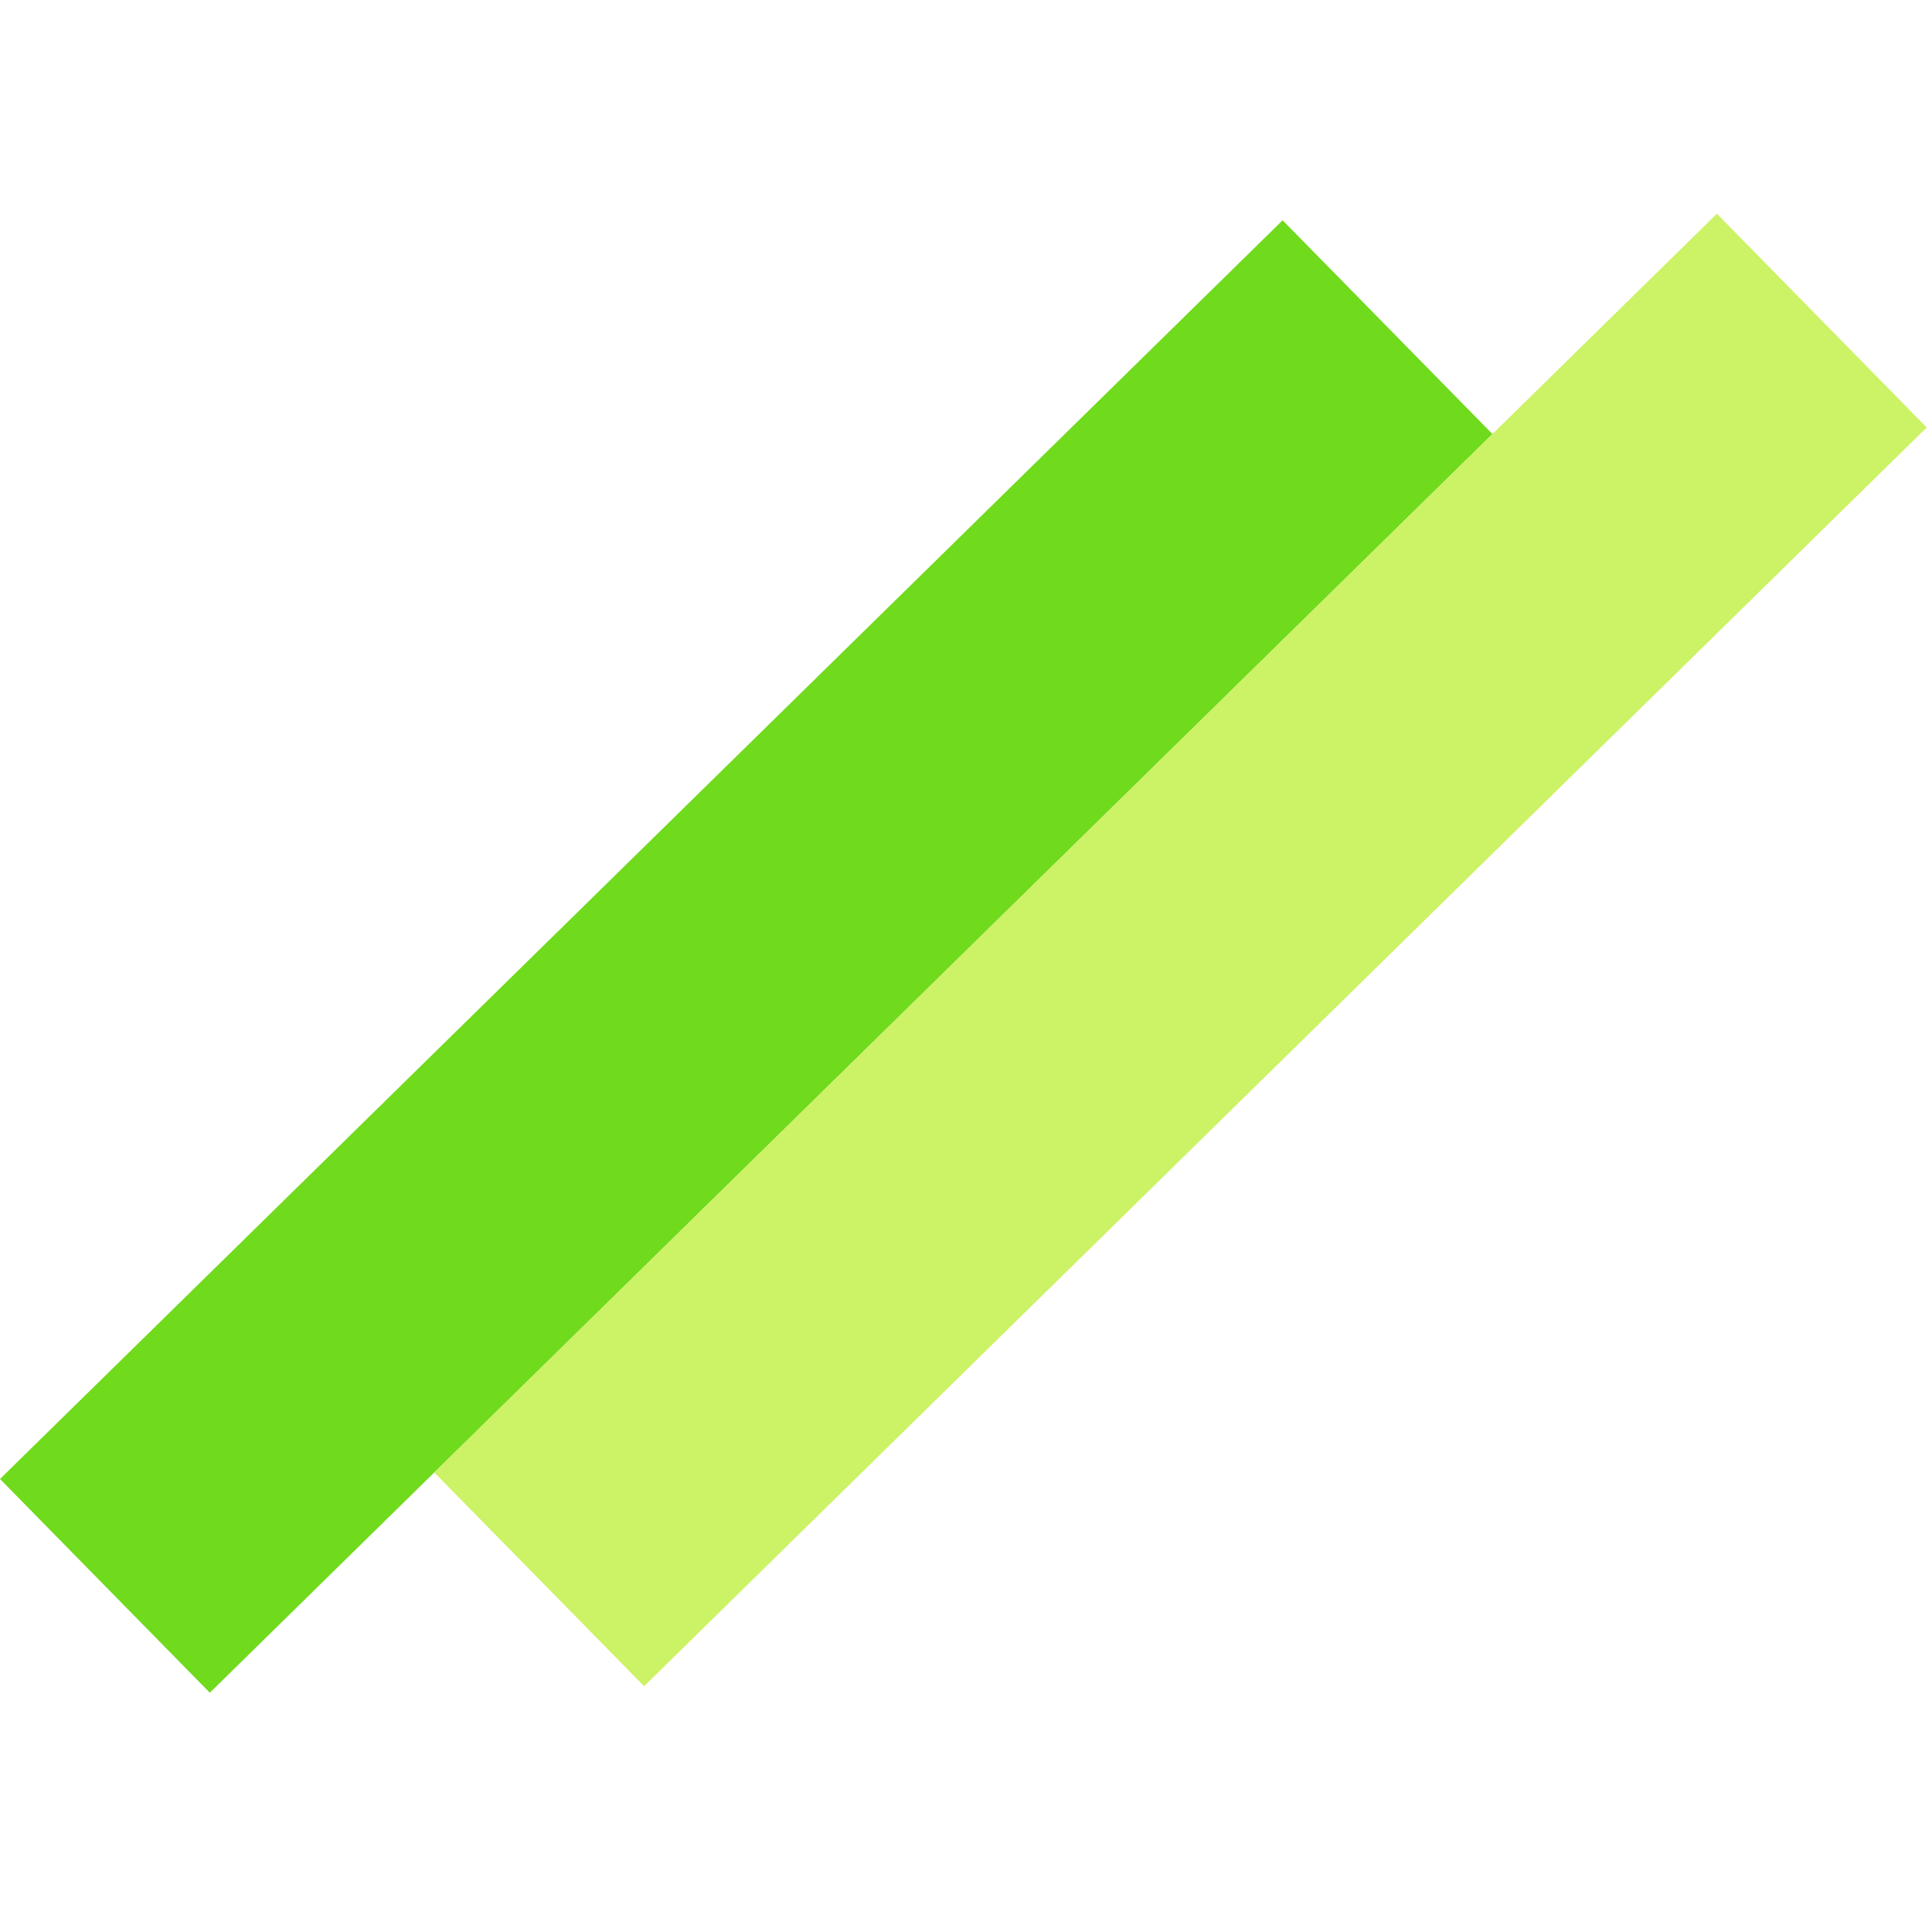 <svg width="129" height="128" viewBox="0 0 129 128" fill="none" xmlns="http://www.w3.org/2000/svg">
<rect y="98.769" width="120" height="20" transform="rotate(-44.466 0 98.769)" fill="#70DA1C"/>
<rect x="28.997" y="98.332" width="120" height="20" transform="rotate(-44.466 28.997 98.332)" fill="#CCF265"/>
</svg>
